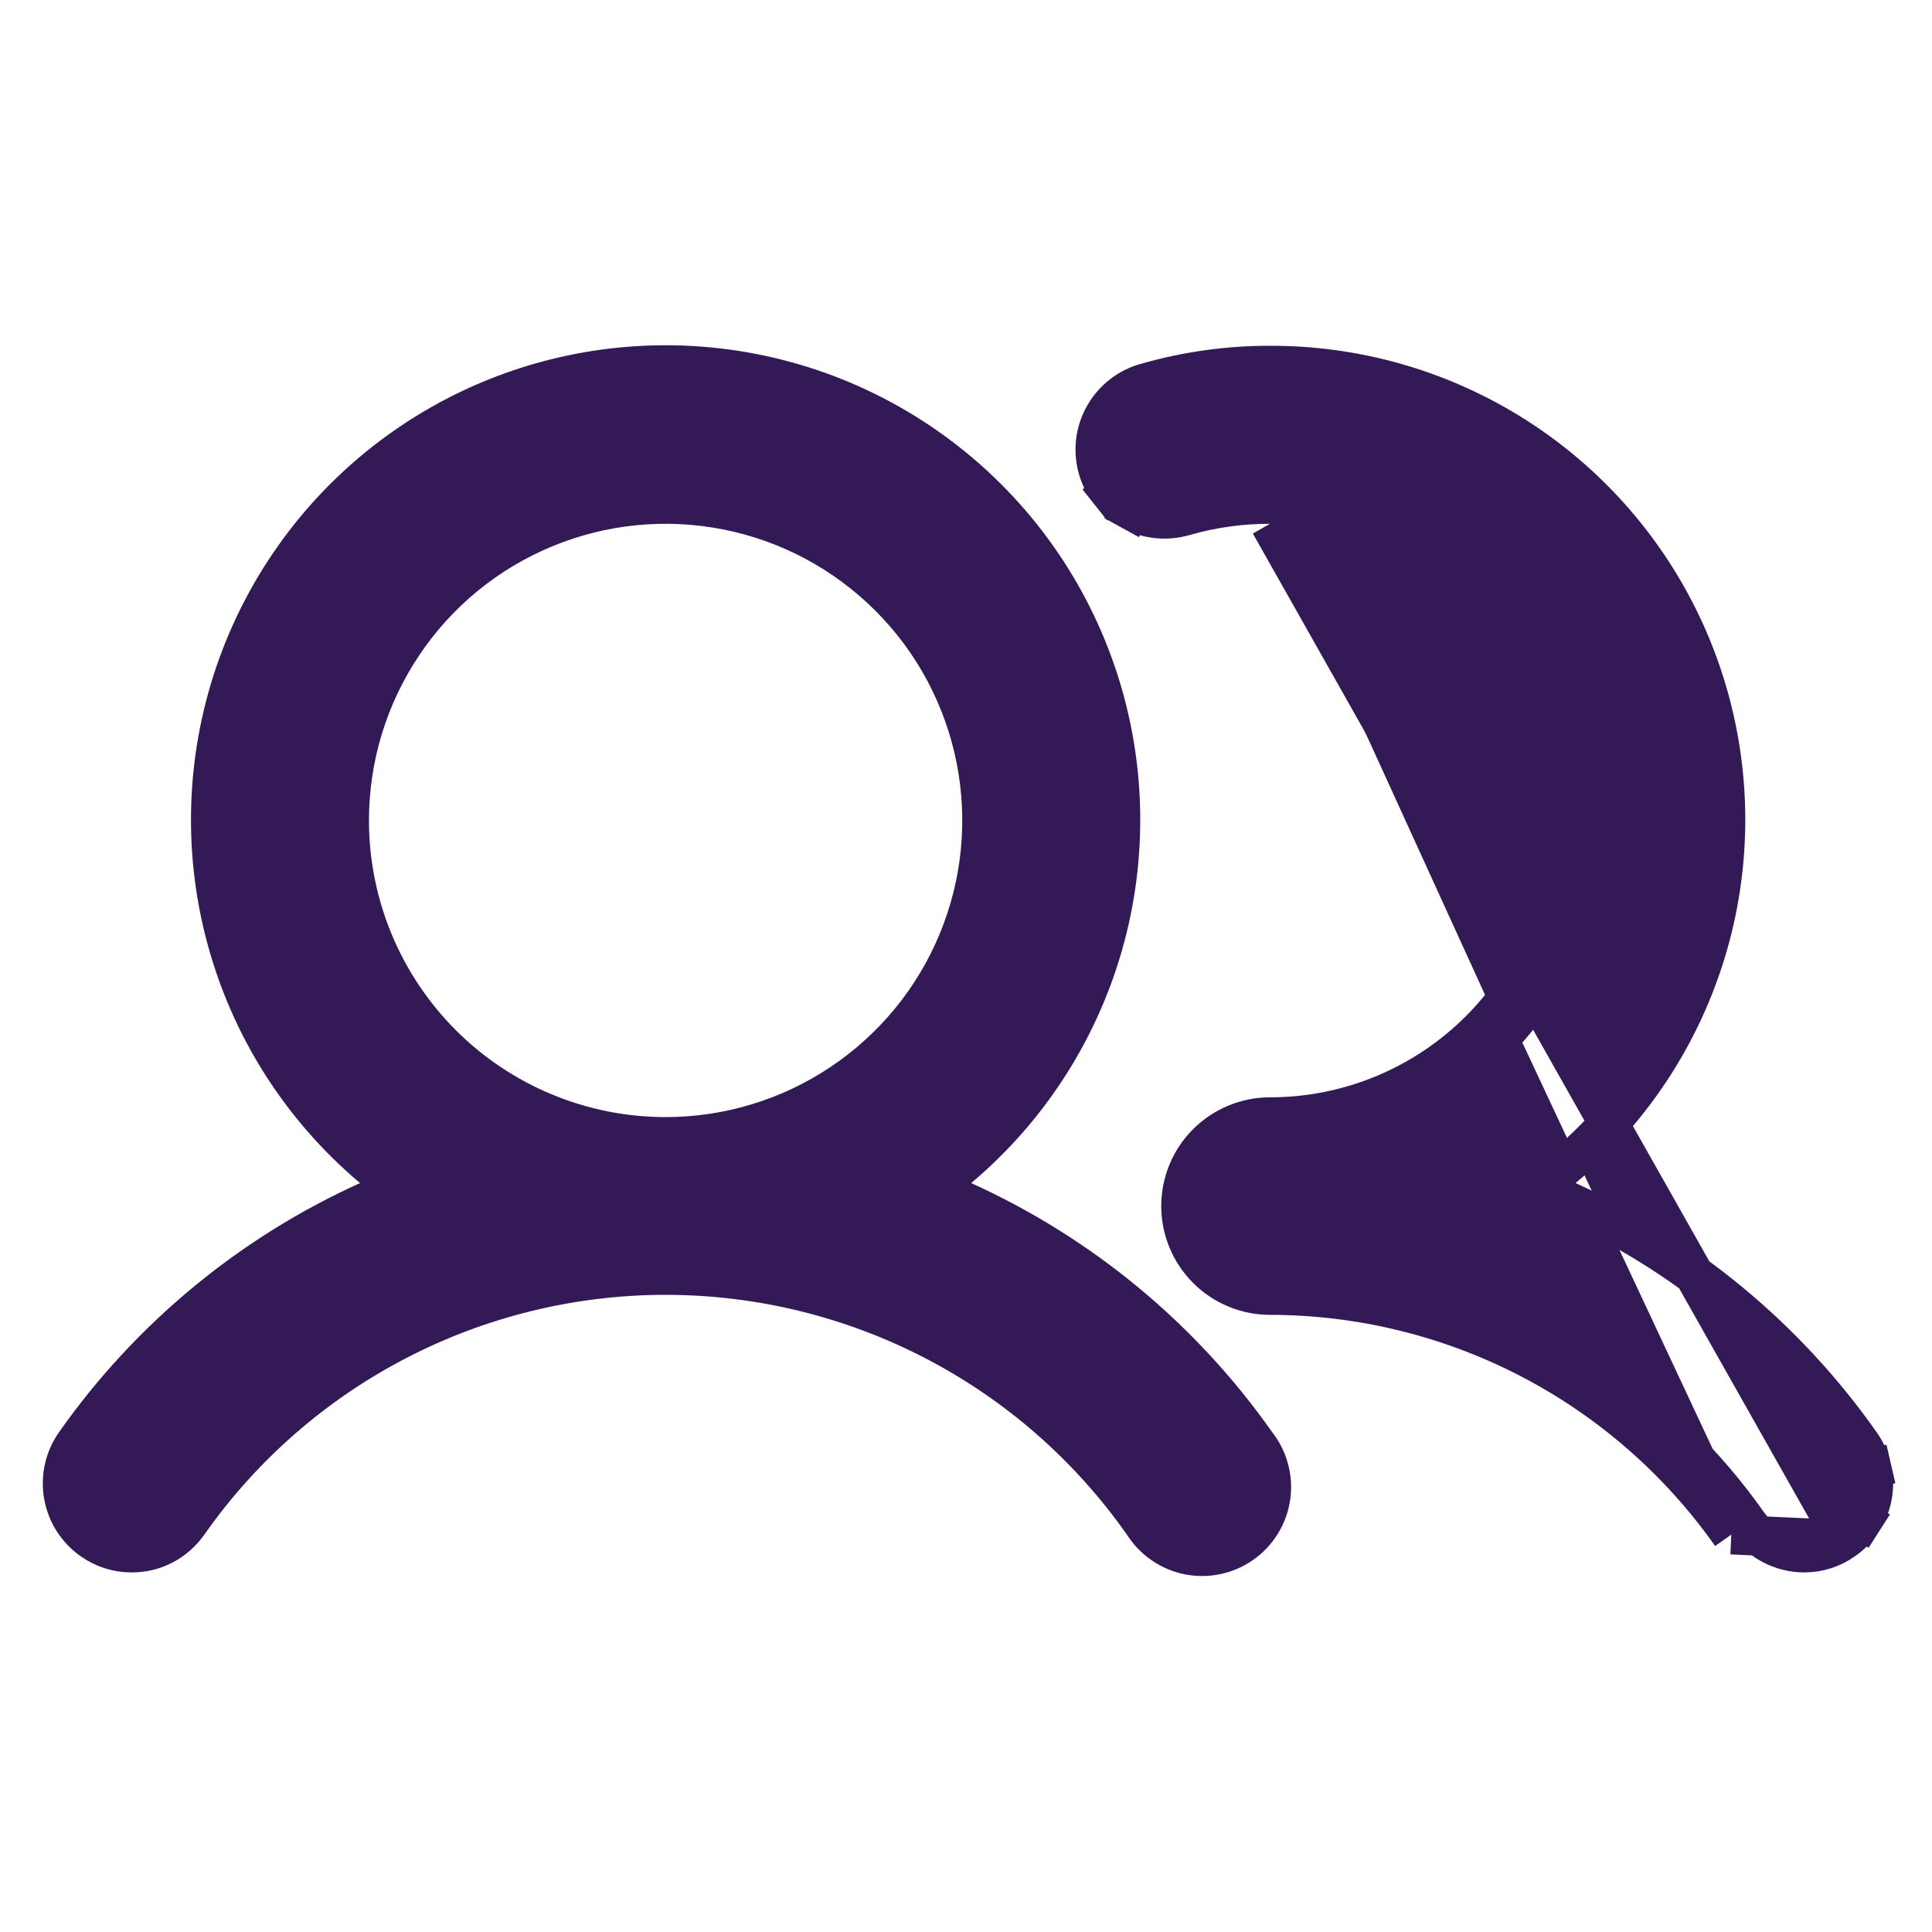 <svg width="34" height="34" viewBox="0 0 34 34" fill="none" xmlns="http://www.w3.org/2000/svg">
<g clip-path="url(#clip0_211_2332)">
<path d="M32.45 27.099L32.45 27.099C32.581 27.008 32.693 26.892 32.779 26.757L33.072 26.945L32.779 26.757C32.865 26.623 32.923 26.472 32.95 26.315C32.978 26.158 32.973 25.996 32.938 25.841L33.277 25.763L32.938 25.841C32.902 25.685 32.836 25.538 32.743 25.408L32.742 25.406C31.435 23.548 29.654 22.074 27.584 21.137L27.079 20.909L27.504 20.553C28.764 19.499 29.668 18.082 30.094 16.495C30.519 14.908 30.445 13.229 29.882 11.685C29.319 10.142 28.294 8.81 26.946 7.87C25.599 6.93 23.994 6.429 22.352 6.433L22.35 6.433C21.619 6.432 20.891 6.533 20.188 6.733L20.182 6.735L20.182 6.735C20.025 6.776 19.879 6.848 19.751 6.947C19.623 7.045 19.516 7.168 19.436 7.309C19.355 7.449 19.304 7.604 19.284 7.764C19.265 7.924 19.277 8.087 19.321 8.243C19.364 8.398 19.439 8.543 19.539 8.67L19.267 8.886L19.539 8.67C19.64 8.796 19.764 8.902 19.906 8.98L19.738 9.285L19.906 8.98C20.047 9.058 20.203 9.107 20.363 9.124C20.524 9.141 20.687 9.126 20.841 9.08L20.845 9.079L20.846 9.079C21.335 8.939 21.842 8.869 22.351 8.87M32.45 27.099L22.351 9.218M32.45 27.099L32.446 27.102C32.242 27.247 31.999 27.325 31.749 27.324C31.554 27.323 31.361 27.275 31.188 27.185C31.015 27.095 30.866 26.965 30.753 26.806M32.45 27.099L30.468 27.007M22.351 8.87L22.351 9.218M22.351 8.87C22.351 8.87 22.351 8.87 22.351 8.87V9.218M22.351 8.87C23.828 8.87 25.244 9.456 26.288 10.501C27.332 11.545 27.919 12.961 27.919 14.438C27.919 15.915 27.332 17.331 26.288 18.376C25.244 19.42 23.827 20.007 22.351 20.007C22.027 20.007 21.718 20.135 21.489 20.363C21.261 20.592 21.132 20.902 21.132 21.225C21.132 21.548 21.261 21.858 21.489 22.086C21.718 22.315 22.027 22.443 22.351 22.443H22.351C23.998 22.445 25.621 22.842 27.083 23.601C28.545 24.36 29.804 25.459 30.753 26.806M22.351 9.218C23.735 9.218 25.063 9.768 26.042 10.747C27.021 11.726 27.571 13.054 27.571 14.438C27.571 15.823 27.021 17.151 26.042 18.13C25.063 19.109 23.735 19.659 22.351 19.659C21.935 19.659 21.537 19.824 21.243 20.117C20.949 20.411 20.784 20.809 20.784 21.225C20.784 21.64 20.949 22.039 21.243 22.332C21.537 22.626 21.935 22.791 22.351 22.791C23.942 22.793 25.51 23.177 26.923 23.91C28.335 24.644 29.551 25.706 30.468 27.007M30.753 26.806C30.753 26.806 30.752 26.805 30.752 26.805L30.468 27.007M30.753 26.806C30.753 26.806 30.753 26.806 30.753 26.806L30.468 27.007M16.867 20.554L16.444 20.91L16.947 21.137C19.017 22.074 20.798 23.548 22.105 25.406L22.11 25.413L22.115 25.42C22.217 25.55 22.291 25.699 22.333 25.859C22.375 26.018 22.384 26.185 22.36 26.348C22.336 26.511 22.279 26.668 22.192 26.808C22.105 26.949 21.991 27.07 21.856 27.165C21.721 27.26 21.569 27.327 21.407 27.361C21.246 27.395 21.079 27.396 20.917 27.364C20.755 27.332 20.602 27.267 20.466 27.173C20.33 27.08 20.214 26.96 20.126 26.82L20.121 26.813L20.116 26.807C19.169 25.458 17.911 24.356 16.449 23.596C14.986 22.836 13.362 22.439 11.714 22.439C10.065 22.439 8.441 22.836 6.979 23.596C5.516 24.356 4.258 25.458 3.311 26.807L3.31 26.808C3.199 26.968 3.05 27.098 2.877 27.188C2.705 27.278 2.513 27.325 2.318 27.324L2.316 27.324C2.066 27.325 1.822 27.247 1.619 27.102L1.617 27.101C1.353 26.915 1.174 26.632 1.119 26.314C1.064 25.996 1.137 25.67 1.322 25.406C2.629 23.548 4.41 22.074 6.48 21.137L6.983 20.91L6.561 20.554C5.304 19.497 4.403 18.079 3.98 16.493C3.556 14.907 3.631 13.228 4.193 11.686C4.756 10.143 5.779 8.811 7.124 7.87C8.47 6.928 10.072 6.424 11.714 6.424C13.355 6.424 14.958 6.928 16.303 7.87C17.648 8.811 18.672 10.143 19.234 11.686C19.797 13.228 19.871 14.907 19.448 16.493C19.024 18.079 18.123 19.497 16.867 20.554ZM7.084 11.345C6.472 12.26 6.145 13.337 6.145 14.438C6.145 15.915 6.732 17.331 7.776 18.376C8.82 19.42 10.237 20.007 11.714 20.007C12.815 20.007 13.892 19.68 14.807 19.068C15.723 18.456 16.437 17.587 16.858 16.569C17.28 15.552 17.39 14.432 17.175 13.352C16.96 12.272 16.43 11.279 15.651 10.501C14.872 9.722 13.88 9.191 12.8 8.977C11.72 8.762 10.6 8.872 9.583 9.294C8.565 9.715 7.695 10.429 7.084 11.345Z" fill="#331A57" stroke="#331A57" stroke-width="0.696"/>
</g>
<defs>
<clipPath id="clip0_211_2332">
<rect width="33.411" height="33.411" fill="white" transform="translate(0.229 0.343)"/>
</clipPath>
</defs>
</svg>

